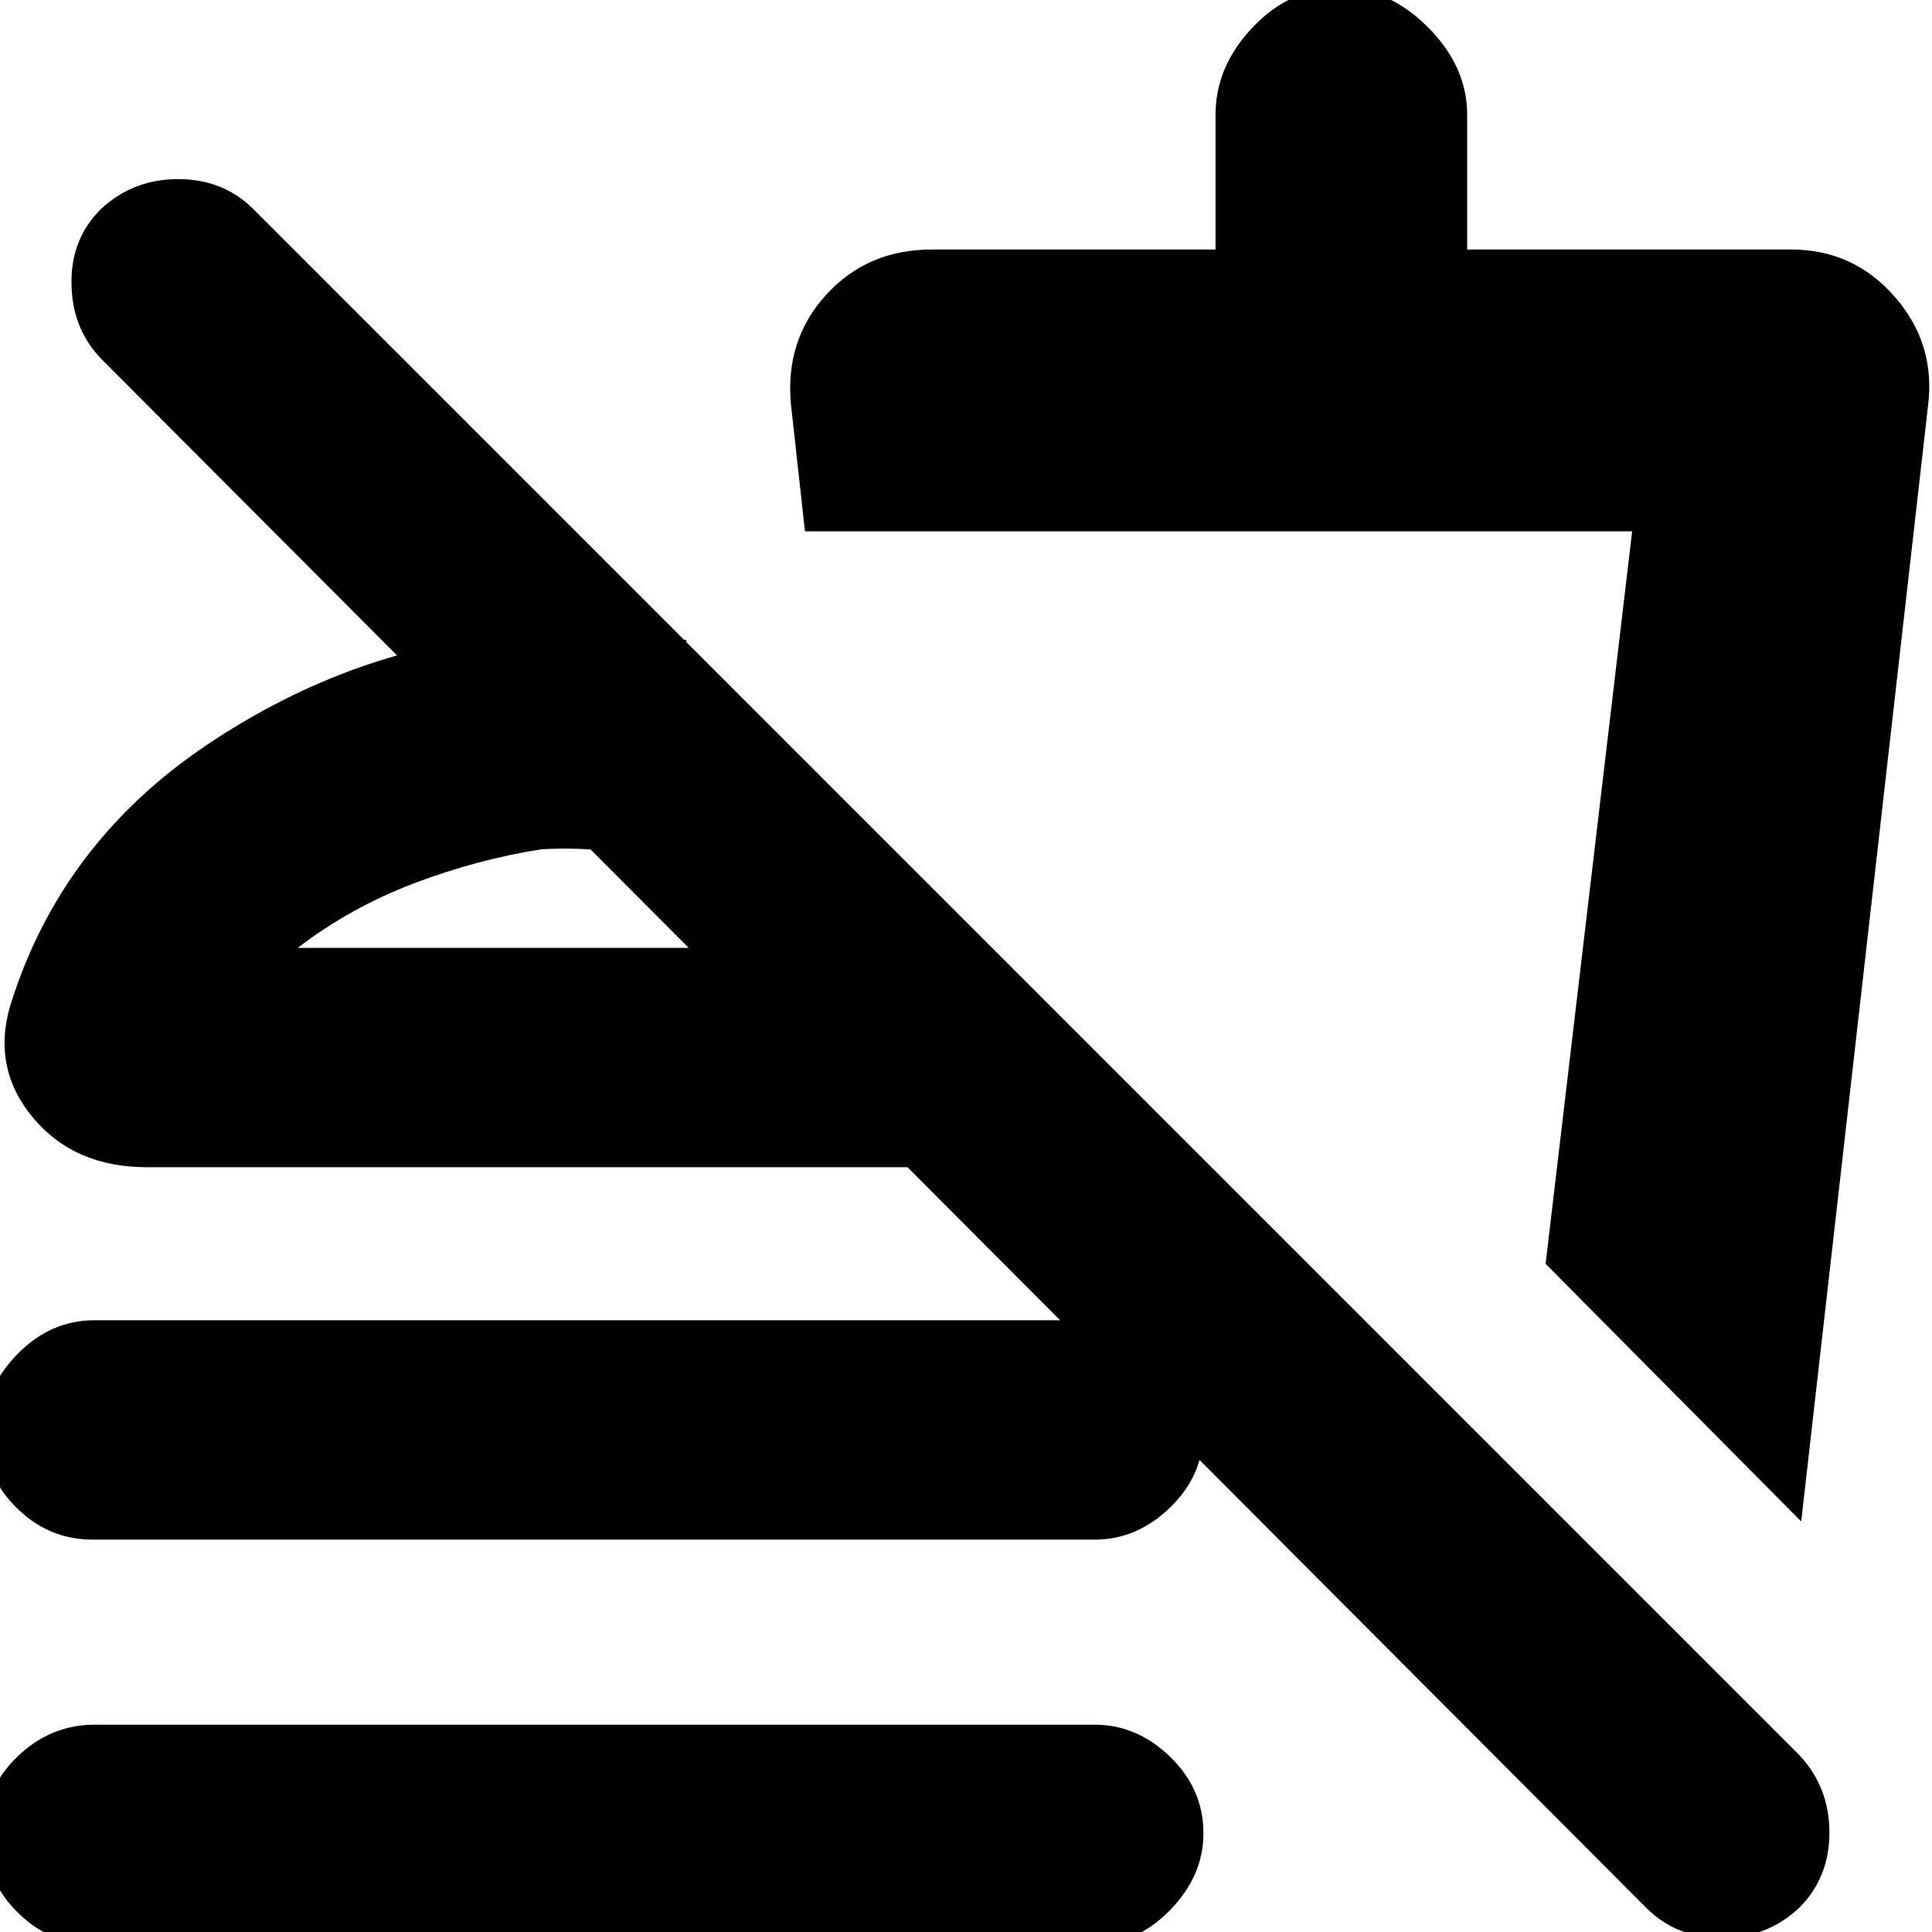 <svg xmlns="http://www.w3.org/2000/svg" height="20" width="20"><path d="M17.042 19.75 1.062 3.729Q.75 3.417.74 2.948q-.011-.469.302-.781.333-.313.802-.313.468 0 .781.313l16 16q.313.333.313.802 0 .469-.313.781-.333.312-.802.312-.469 0-.781-.312Zm1.604-4L16 13.083l.896-7.583H8.333l-.145-1.312q-.063-.667.364-1.136.427-.469 1.094-.469h2.937V1.188q0-.5.386-.907.385-.406.906-.406.5 0 .906.406.407.407.407.907v1.395h3.354q.646 0 1.073.49.427.489.343 1.135Zm-6.479-6.458ZM.958 15.938q-.458 0-.791-.334-.334-.333-.334-.792 0-.437.344-.791.344-.354.802-.354h10.354q.438 0 .782.343.343.344.343.802 0 .459-.343.792-.344.334-.782.334Zm0 4.187q-.458 0-.791-.344-.334-.343-.334-.802 0-.458.344-.791.344-.334.802-.334h10.354q.438 0 .782.334.343.333.343.791 0 .438-.343.792-.344.354-.782.354Zm6.146-13.5v2.292q-.396-.063-.771-.105-.375-.041-.729-.02-.666.104-1.323.354-.656.25-1.198.666h7.167l2.271 2.271h-11q-.75 0-1.177-.51-.427-.511-.24-1.156.521-1.688 2.042-2.709 1.521-1.02 3.229-1.146.396-.02.854-.01.459.01.875.073Zm-1.5 3.187Z"/></svg>